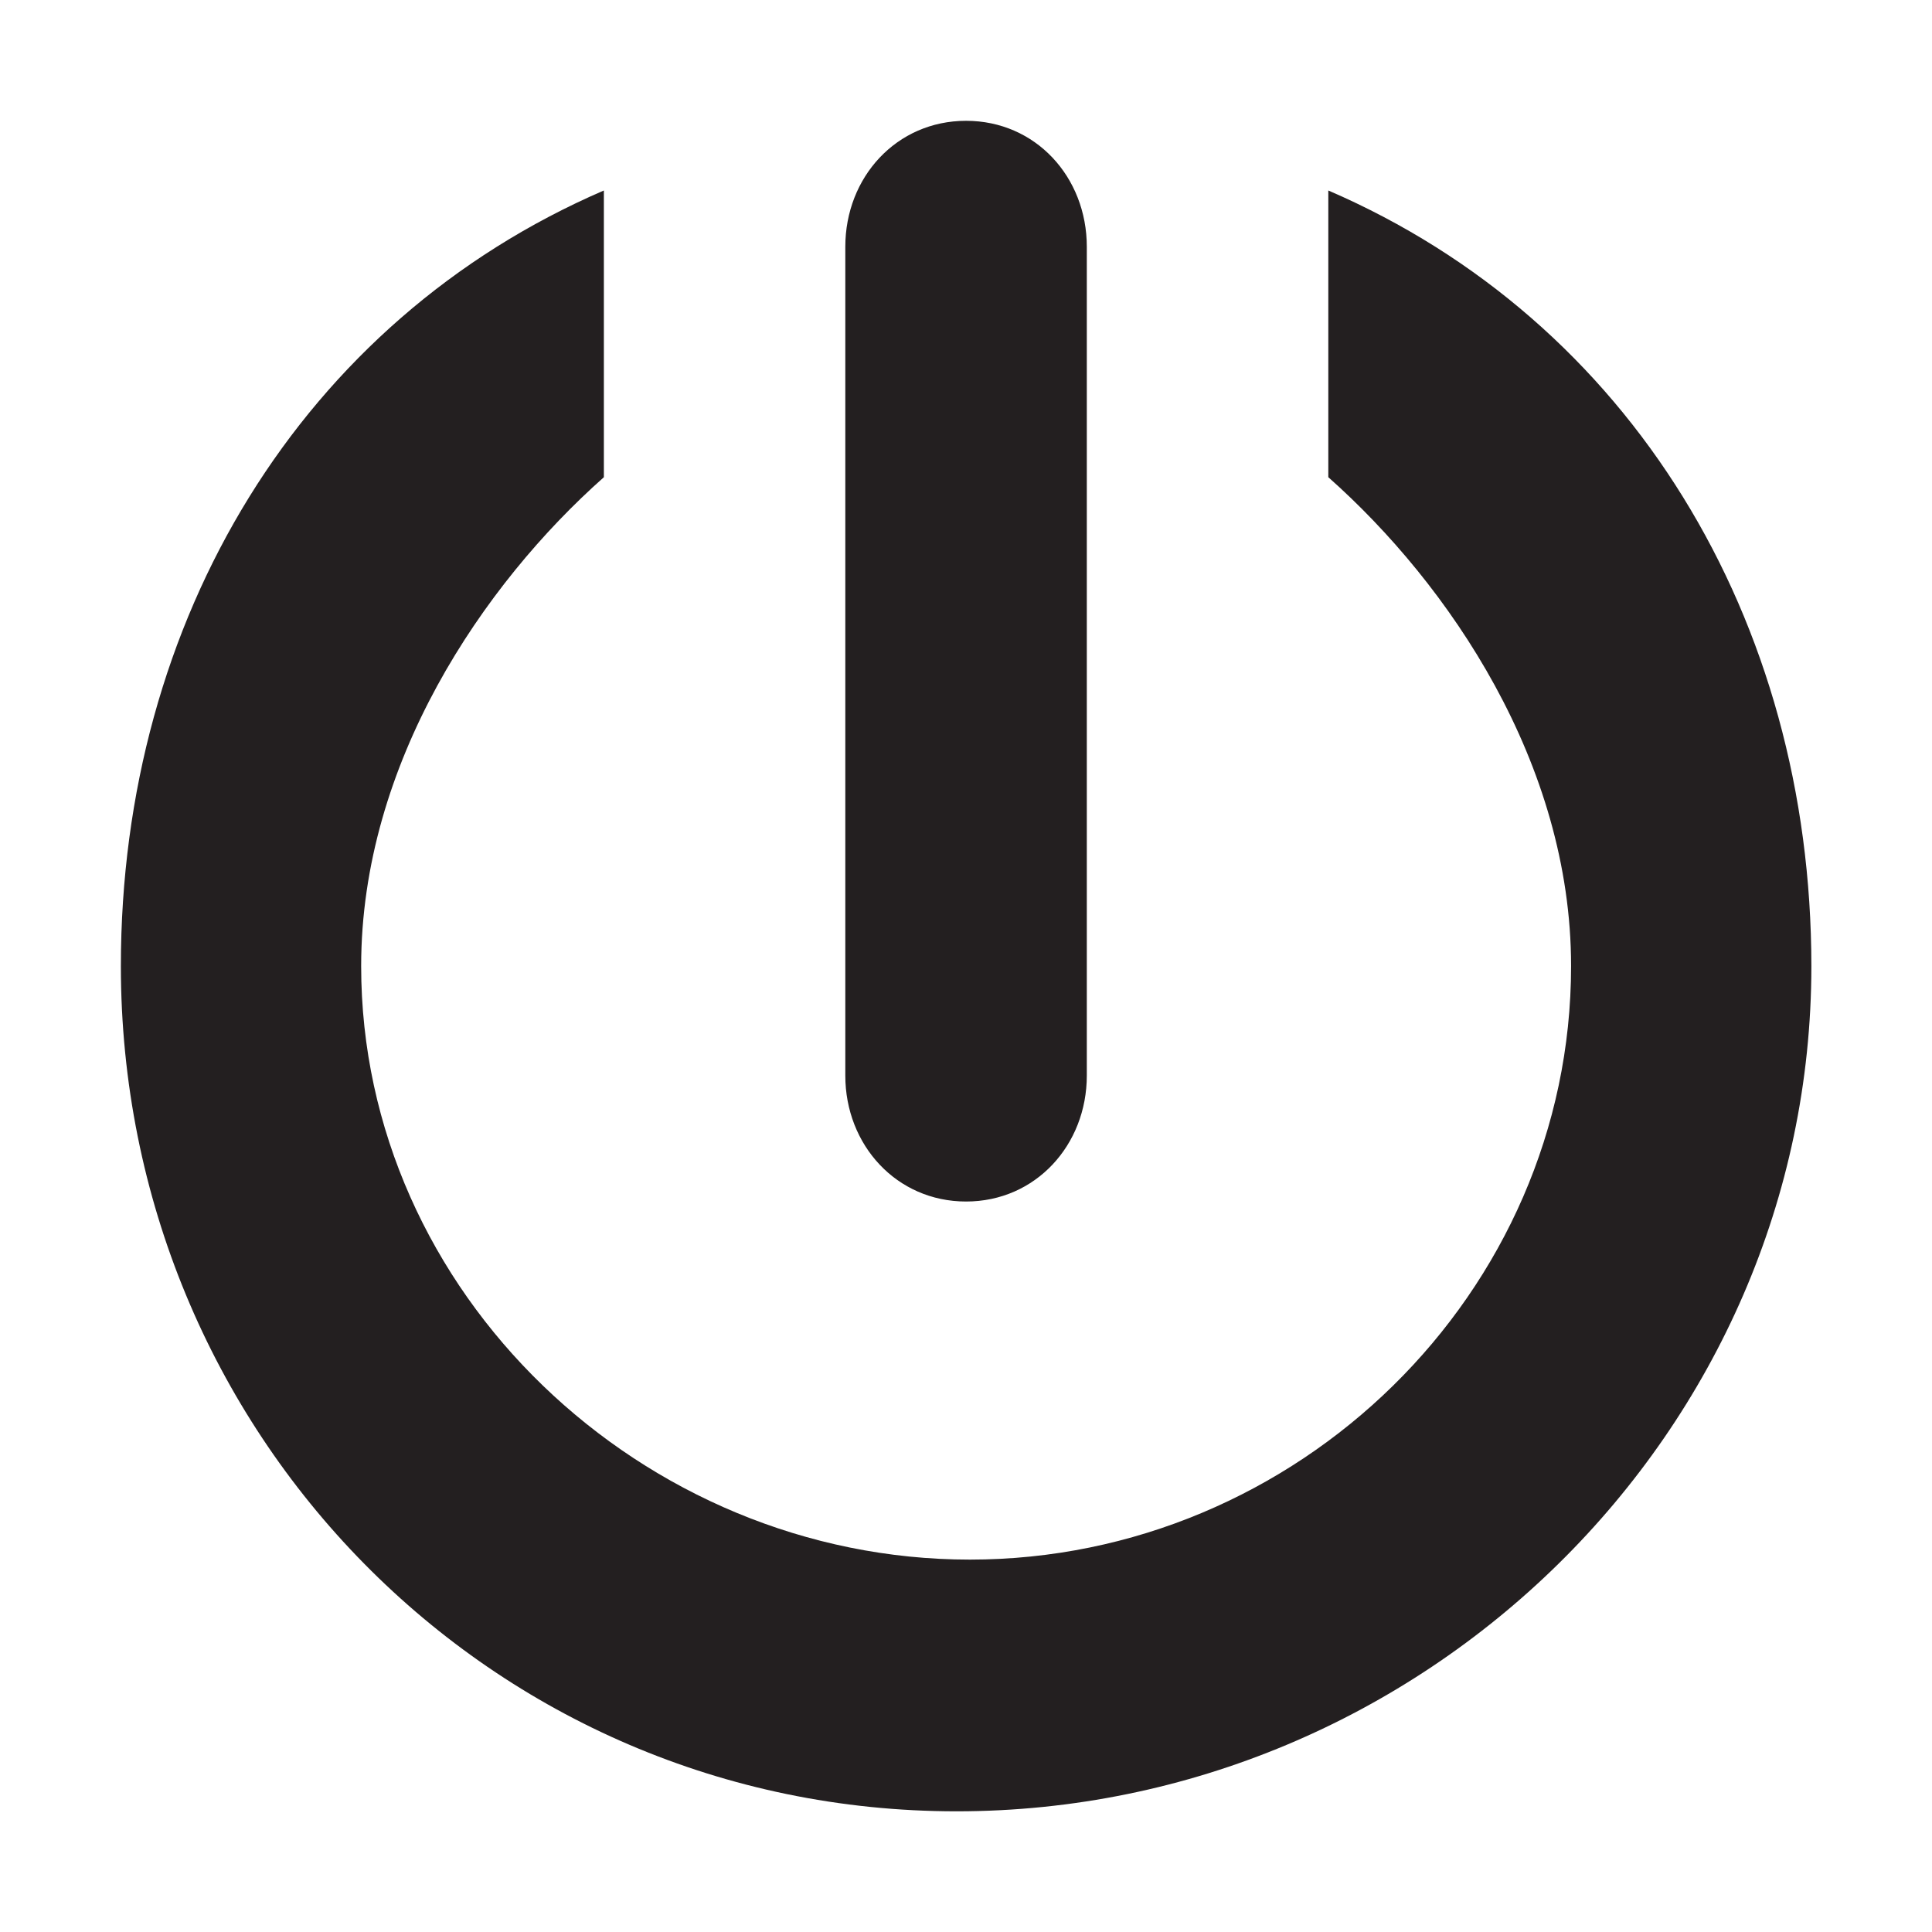 <?xml version="1.0" encoding="utf-8"?>
<!-- Generator: Adobe Illustrator 16.0.0, SVG Export Plug-In . SVG Version: 6.00 Build 0)  -->
<!DOCTYPE svg PUBLIC "-//W3C//DTD SVG 1.1//EN" "http://www.w3.org/Graphics/SVG/1.1/DTD/svg11.dtd">
<svg version="1.1" id="Layer_1" xmlns="http://www.w3.org/2000/svg" xmlns:xlink="http://www.w3.org/1999/xlink" x="0px" y="0px"
	 width="32px" height="32px" viewBox="0 0 32 32" enable-background="new 0 0 32 32" xml:space="preserve">
<g>
	<defs>
		<rect id="SVGID_1_" width="32" height="32"/>
	</defs>
	<clipPath id="SVGID_2_">
		<use xlink:href="#SVGID_1_"  overflow="visible"/>
	</clipPath>
	<g clip-path="url(#SVGID_2_)">
		<defs>
			<rect id="SVGID_3_" width="32" height="32"/>
		</defs>
		<clipPath id="SVGID_4_">
			<use xlink:href="#SVGID_3_"  overflow="visible"/>
		</clipPath>
		<path clip-path="url(#SVGID_4_)" fill="#231F20" d="M16.001,19.901c1.152,0,2-0.936,2-2.087V4.088c0-1.155-0.848-2.087-2-2.087
			c-1.15,0-2,0.932-2,2.087v13.727C14.001,18.966,14.851,19.901,16.001,19.901 M22.001,3.155v4.749c2,1.773,4.021,4.74,4.021,8.097
			c0,5.42-4.538,9.831-9.957,9.831c-5.42,0-10.083-4.411-10.083-9.831c0-3.357,2.02-6.324,4.02-8.097V3.155
			c-5,2.158-8,7.101-8,12.846c0,7.72,6.123,14,13.842,14c7.721,0,14.158-6.28,14.158-14C30.001,10.256,27.001,5.313,22.001,3.155"/>
	</g>
</g>
</svg>
